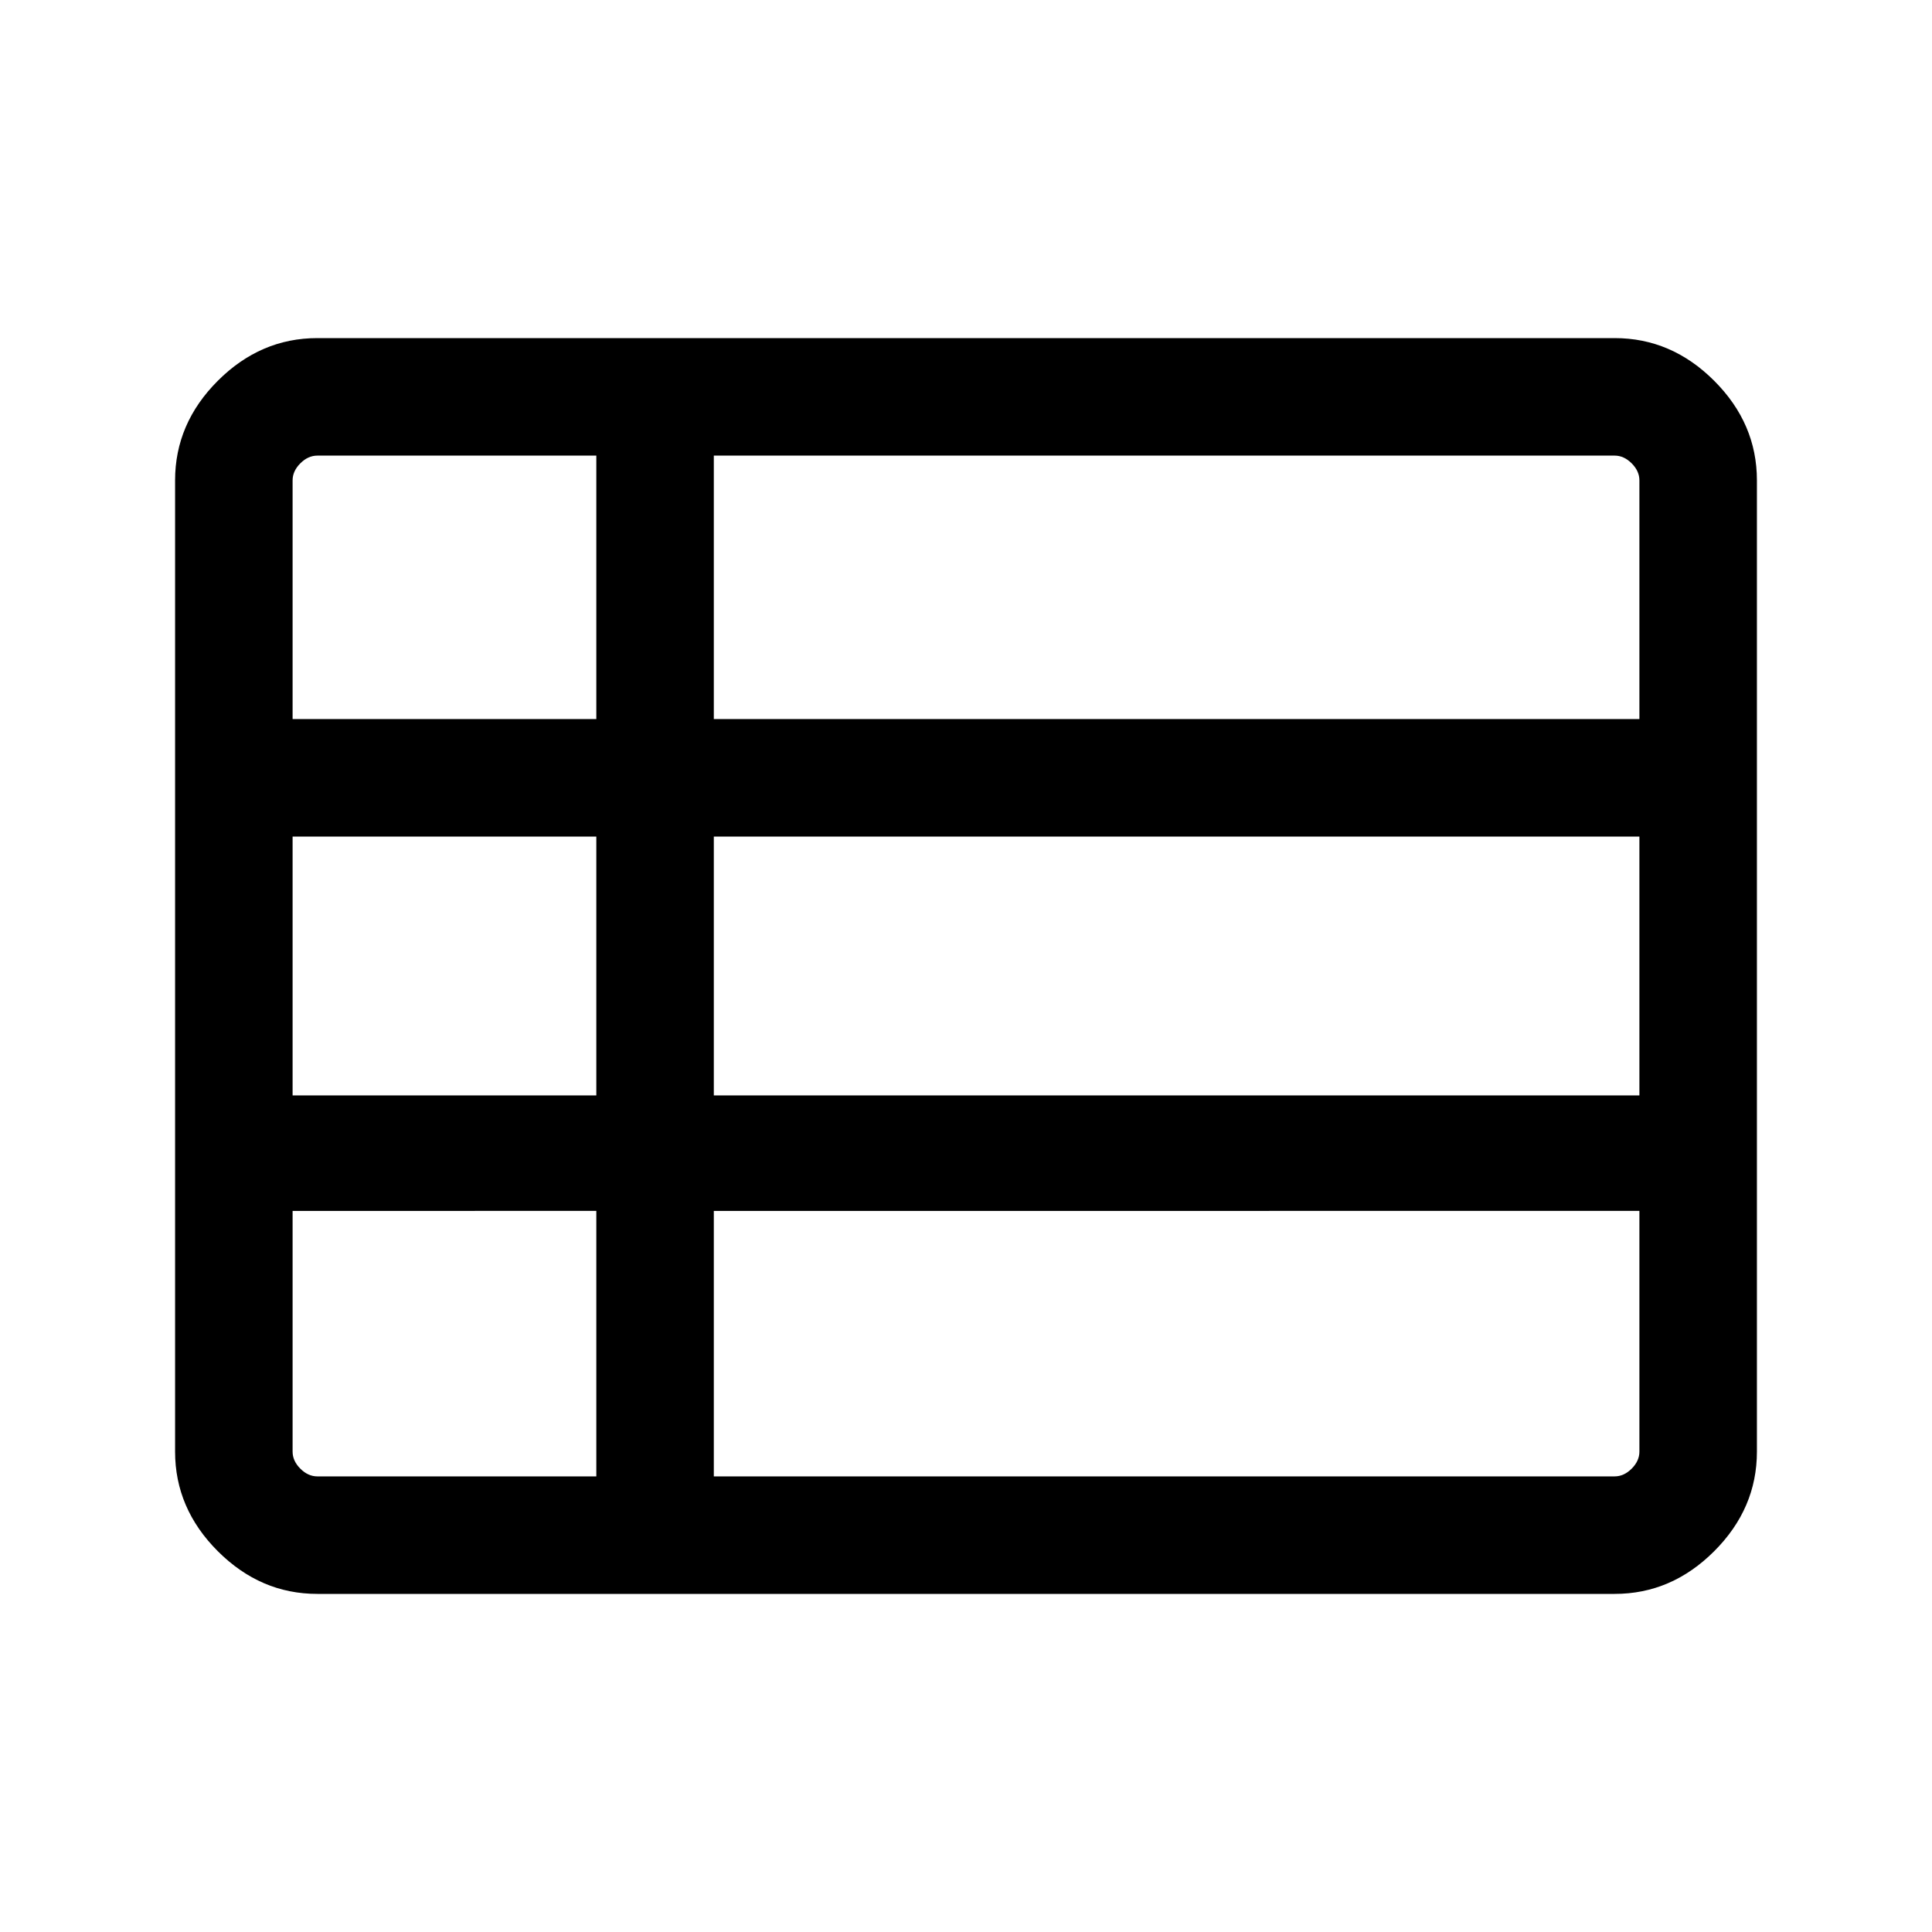 <svg xmlns="http://www.w3.org/2000/svg" height="48" viewBox="0 -960 960 960" width="48"><path d="M354.69-226.39h447.62q4.61 0 8.46-3.84 3.84-3.85 3.84-8.46v-119.62H354.69v131.92Zm-209.3-376.3h150.92v-130.92H157.69q-4.61 0-8.46 3.84-3.84 3.85-3.84 8.46v118.62Zm0 187h150.92v-128.62H145.39v128.62Zm12.3 189.3h138.62v-131.92H145.39v119.62q0 4.61 3.84 8.46 3.85 3.84 8.46 3.84Zm197-189.3h459.92v-128.62H354.69v128.62Zm0-187h459.92v-118.62q0-4.61-3.84-8.46-3.85-3.84-8.46-3.84H354.69v130.92ZM157.69-168q-28.25 0-49.47-21.22T87-238.69v-482.62q0-28.25 21.22-49.47T157.69-792h644.62q28.25 0 49.47 21.22T873-721.31v482.62q0 28.25-21.22 49.47T802.31-168H157.69Z"/></svg>